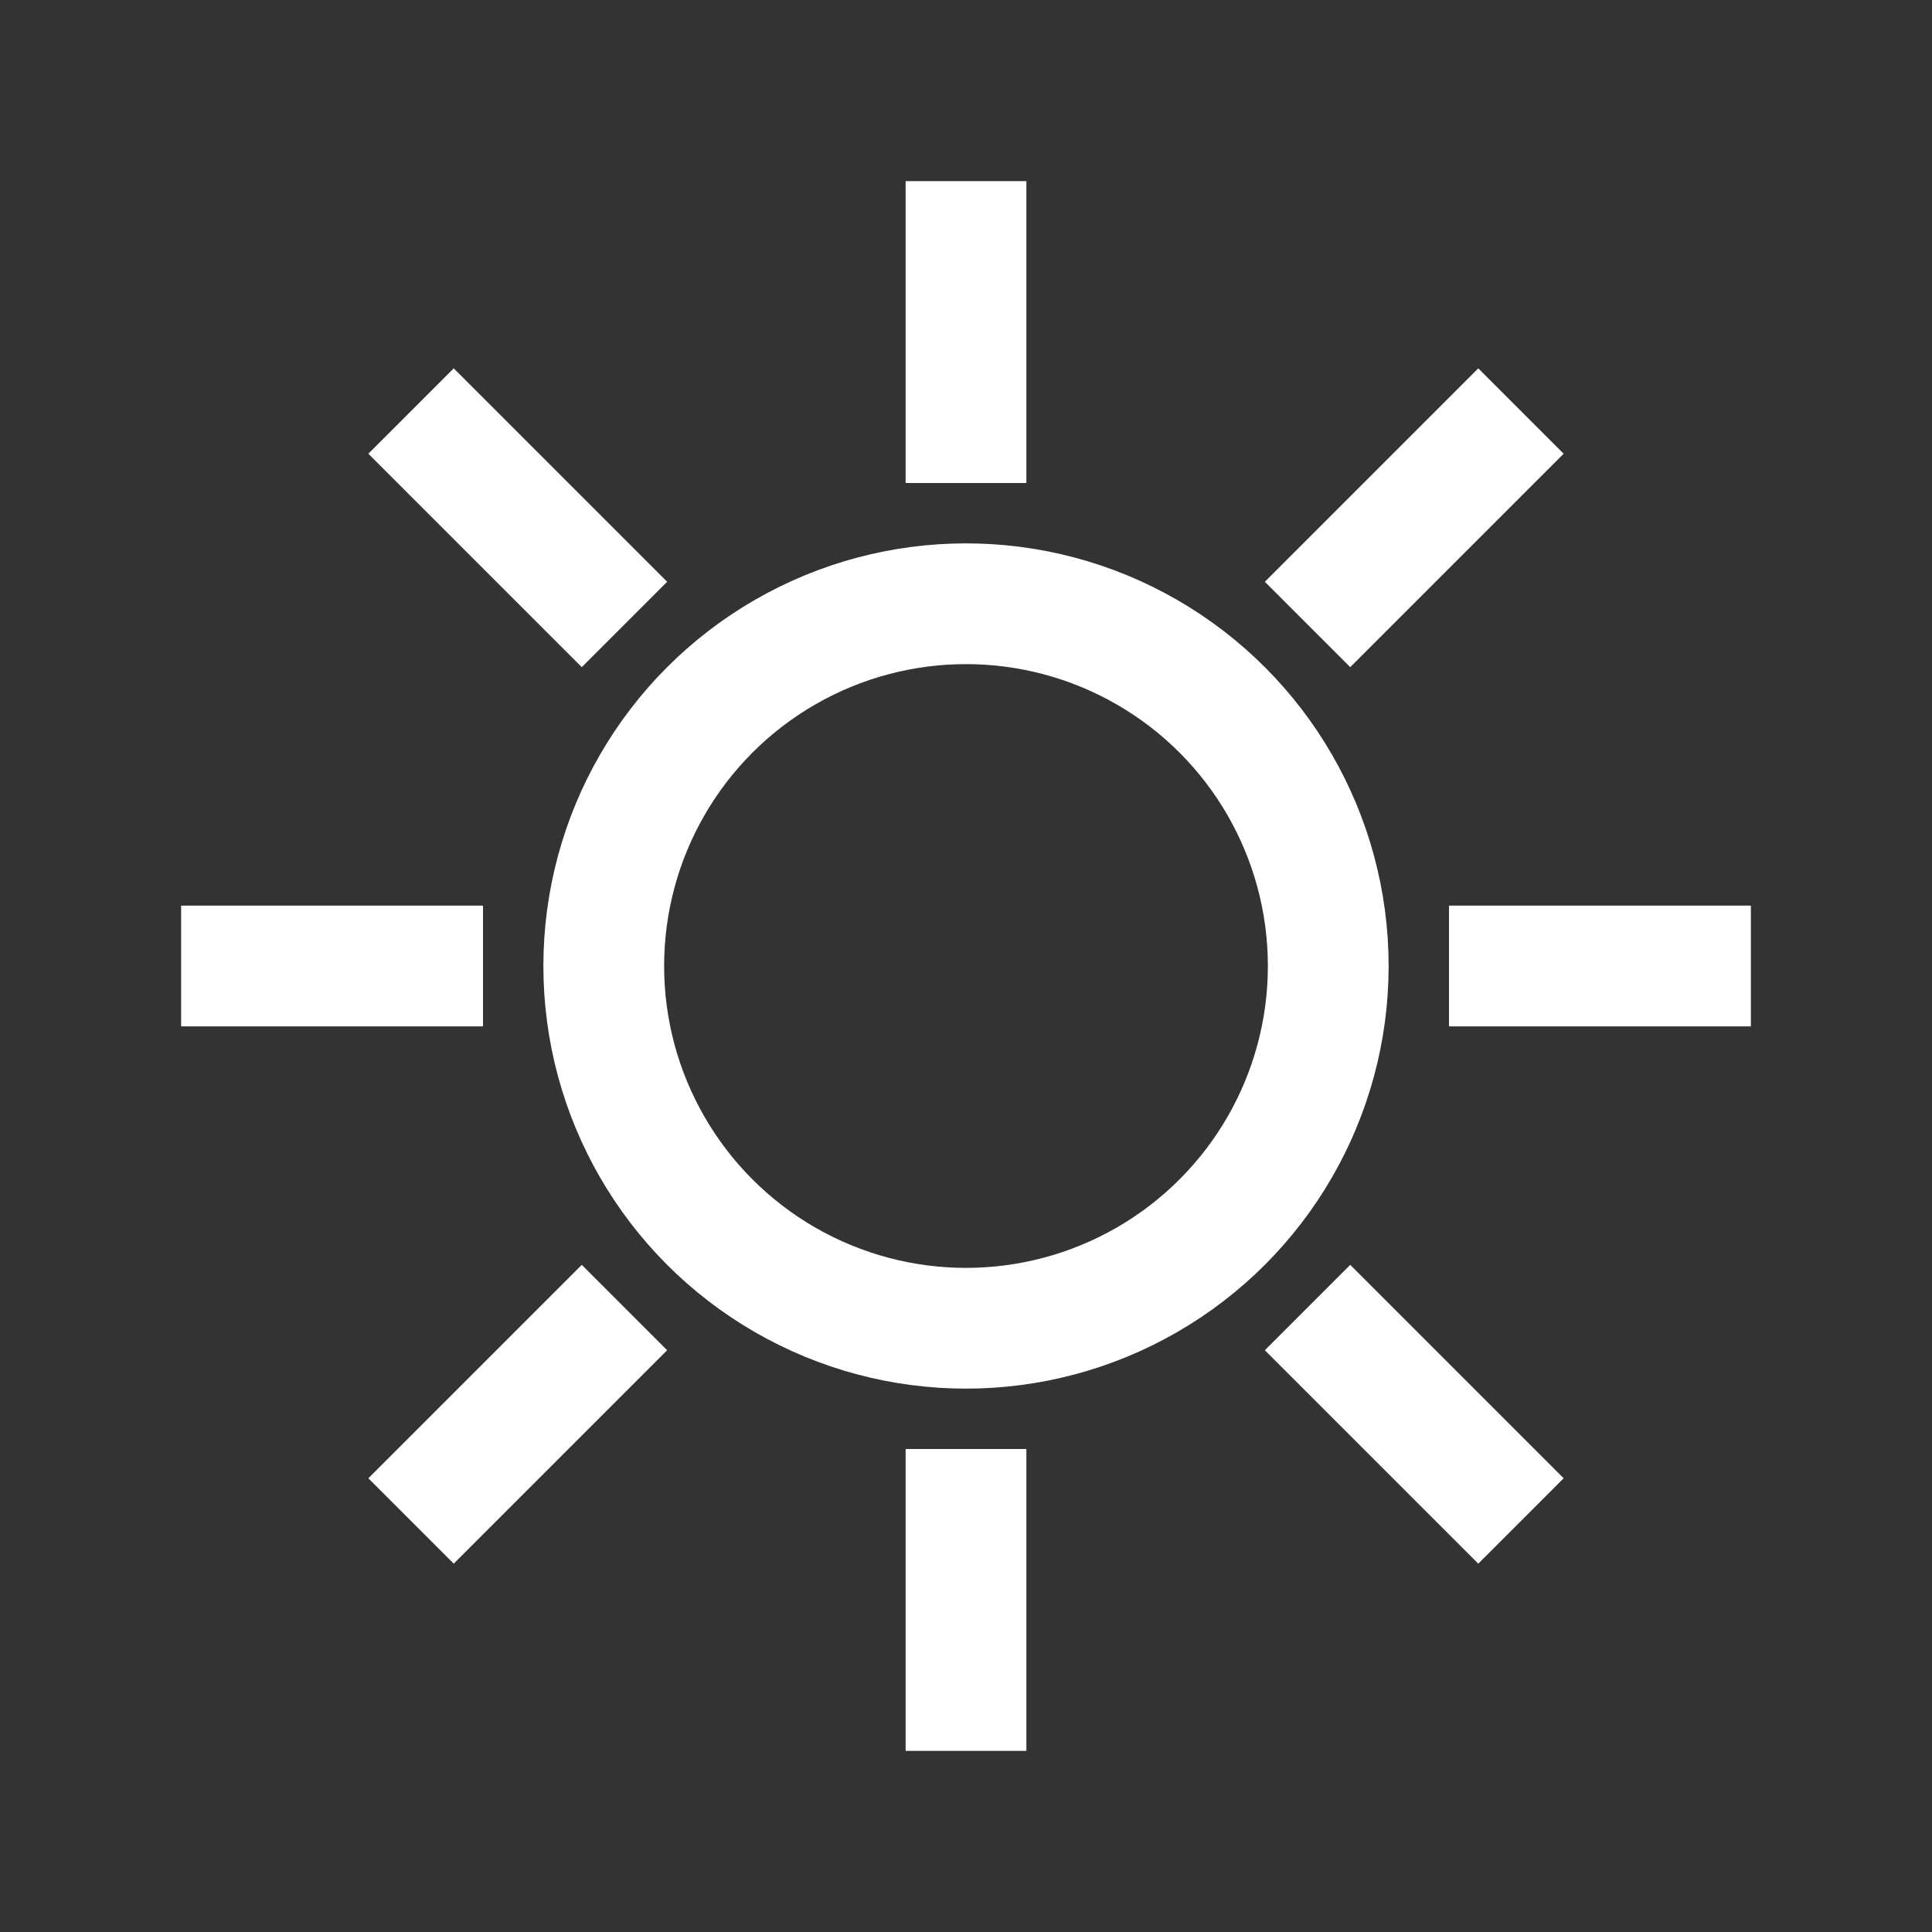 <?xml version="1.0" encoding="iso-8859-1"?><!-- Generator: Adobe Illustrator 19.1.0, SVG Export Plug-In . SVG Version: 6.00 Build 0)  --><svg xmlns="http://www.w3.org/2000/svg" xmlns:xlink="http://www.w3.org/1999/xlink" viewBox="0 0 32 32" width="15px" height="15px"><rect x="0" y="0" width="32" height="32" fill="#333333" stroke="none"/><circle style="fill:none;stroke:#ffffff;stroke-width:2;stroke-miterlimit:10;" cx="16" cy="16" r="6"/><line style="fill:none;stroke:#ffffff;stroke-width:2;stroke-miterlimit:10;" x1="16" y1="8" x2="16" y2="3"/><line style="fill:none;stroke:#ffffff;stroke-width:2;stroke-miterlimit:10;" x1="16" y1="29" x2="16" y2="24"/><line style="fill:none;stroke:#ffffff;stroke-width:2;stroke-miterlimit:10;" x1="24" y1="16" x2="29" y2="16"/><line style="fill:none;stroke:#ffffff;stroke-width:2;stroke-miterlimit:10;" x1="3" y1="16" x2="8" y2="16"/><line style="fill:none;stroke:#ffffff;stroke-width:2;stroke-miterlimit:10;" x1="21.657" y1="10.343" x2="25.192" y2="6.808"/><line style="fill:none;stroke:#ffffff;stroke-width:2;stroke-miterlimit:10;" x1="6.808" y1="25.192" x2="10.343" y2="21.657"/><line style="fill:none;stroke:#ffffff;stroke-width:2;stroke-miterlimit:10;" x1="21.657" y1="21.657" x2="25.192" y2="25.192"/><line style="fill:none;stroke:#ffffff;stroke-width:2;stroke-miterlimit:10;" x1="6.808" y1="6.808" x2="10.343" y2="10.343"/></svg>